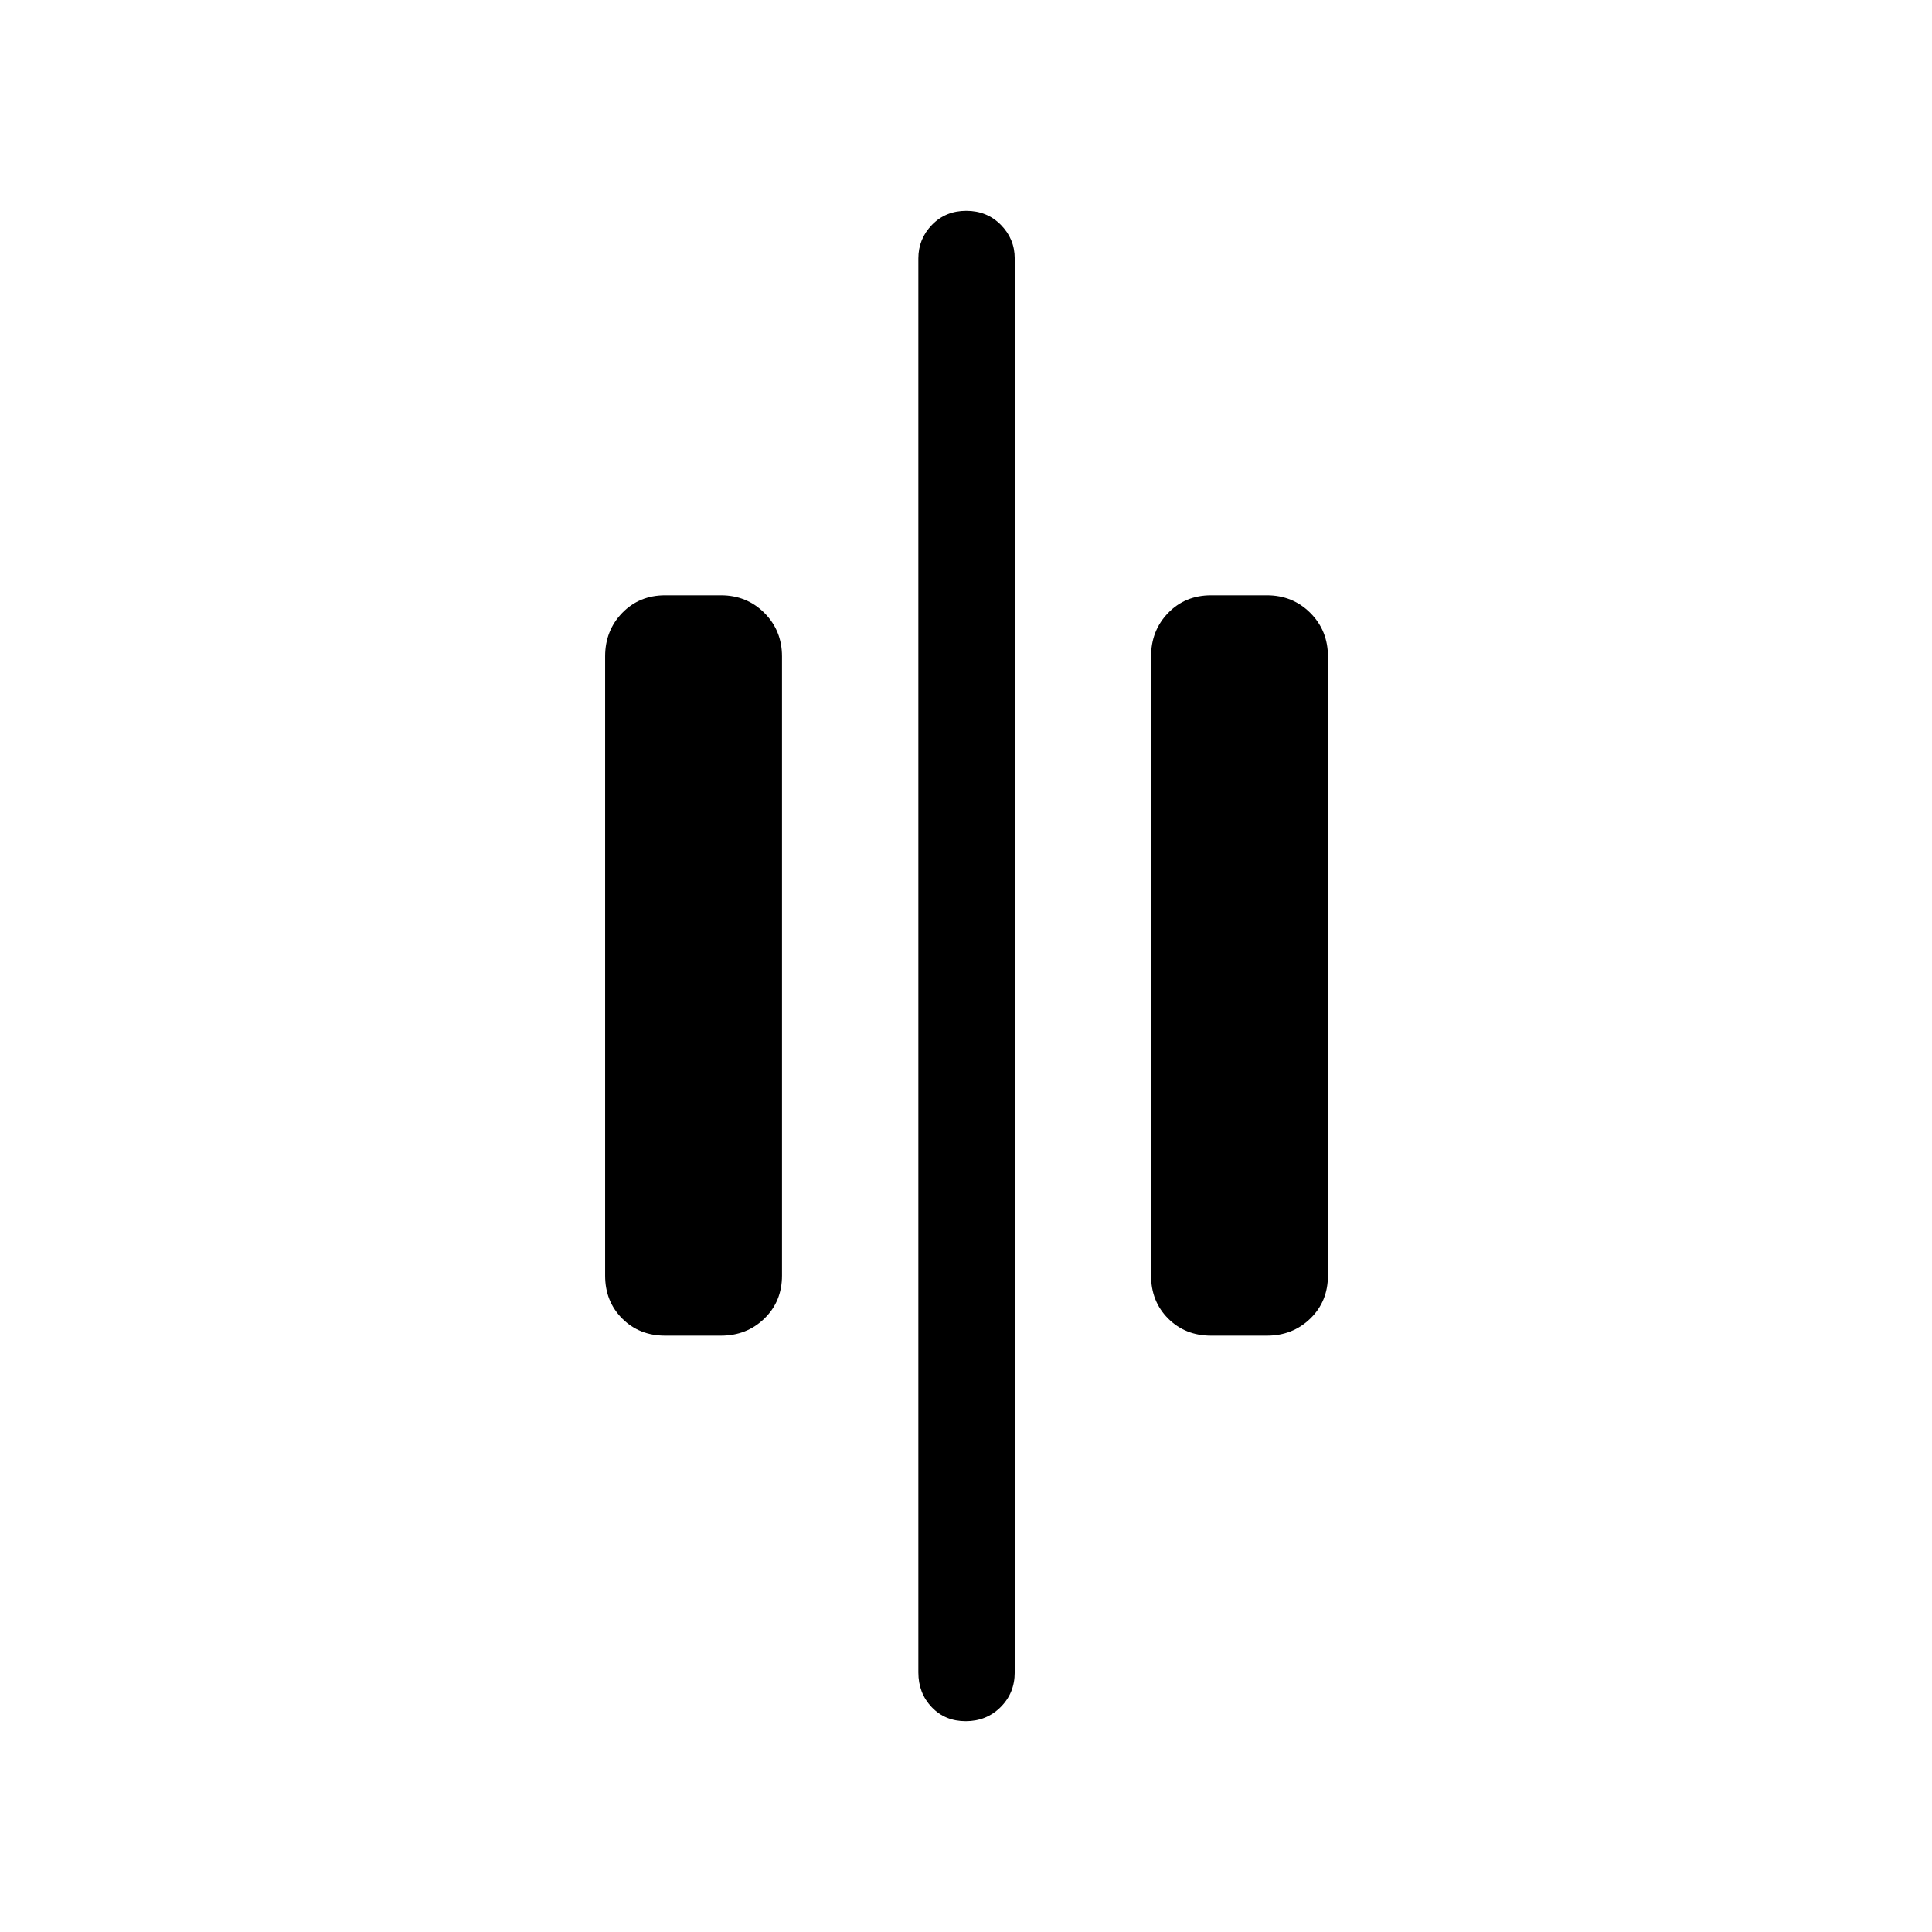<svg xmlns="http://www.w3.org/2000/svg" height="40" viewBox="0 96 960 960" width="40"><path d="M479.865 951.255q-10.288 0-16.916-6.987t-6.628-17.217V224.424q0-9.705 6.763-16.692t17.051-6.987q10.288 0 17.179 6.987 6.89 6.987 6.89 16.692v702.627q0 10.23-7.025 17.217-7.026 6.987-17.314 6.987Zm121.93-191.576q-12.846 0-21.34-8.494-8.493-8.493-8.493-21.339V422.154q0-12.846 8.493-21.602 8.494-8.756 21.34-8.756h27.691q12.846 0 21.602 8.756 8.757 8.756 8.757 21.602v307.692q0 12.846-8.757 21.339-8.756 8.494-21.602 8.494h-27.691Zm-271.281 0q-12.846 0-21.34-8.494-8.493-8.493-8.493-21.339V422.154q0-12.846 8.493-21.602 8.494-8.756 21.34-8.756h27.691q12.846 0 21.603 8.756 8.756 8.756 8.756 21.602v307.692q0 12.846-8.756 21.339-8.757 8.494-21.603 8.494h-27.691Z"/></svg>